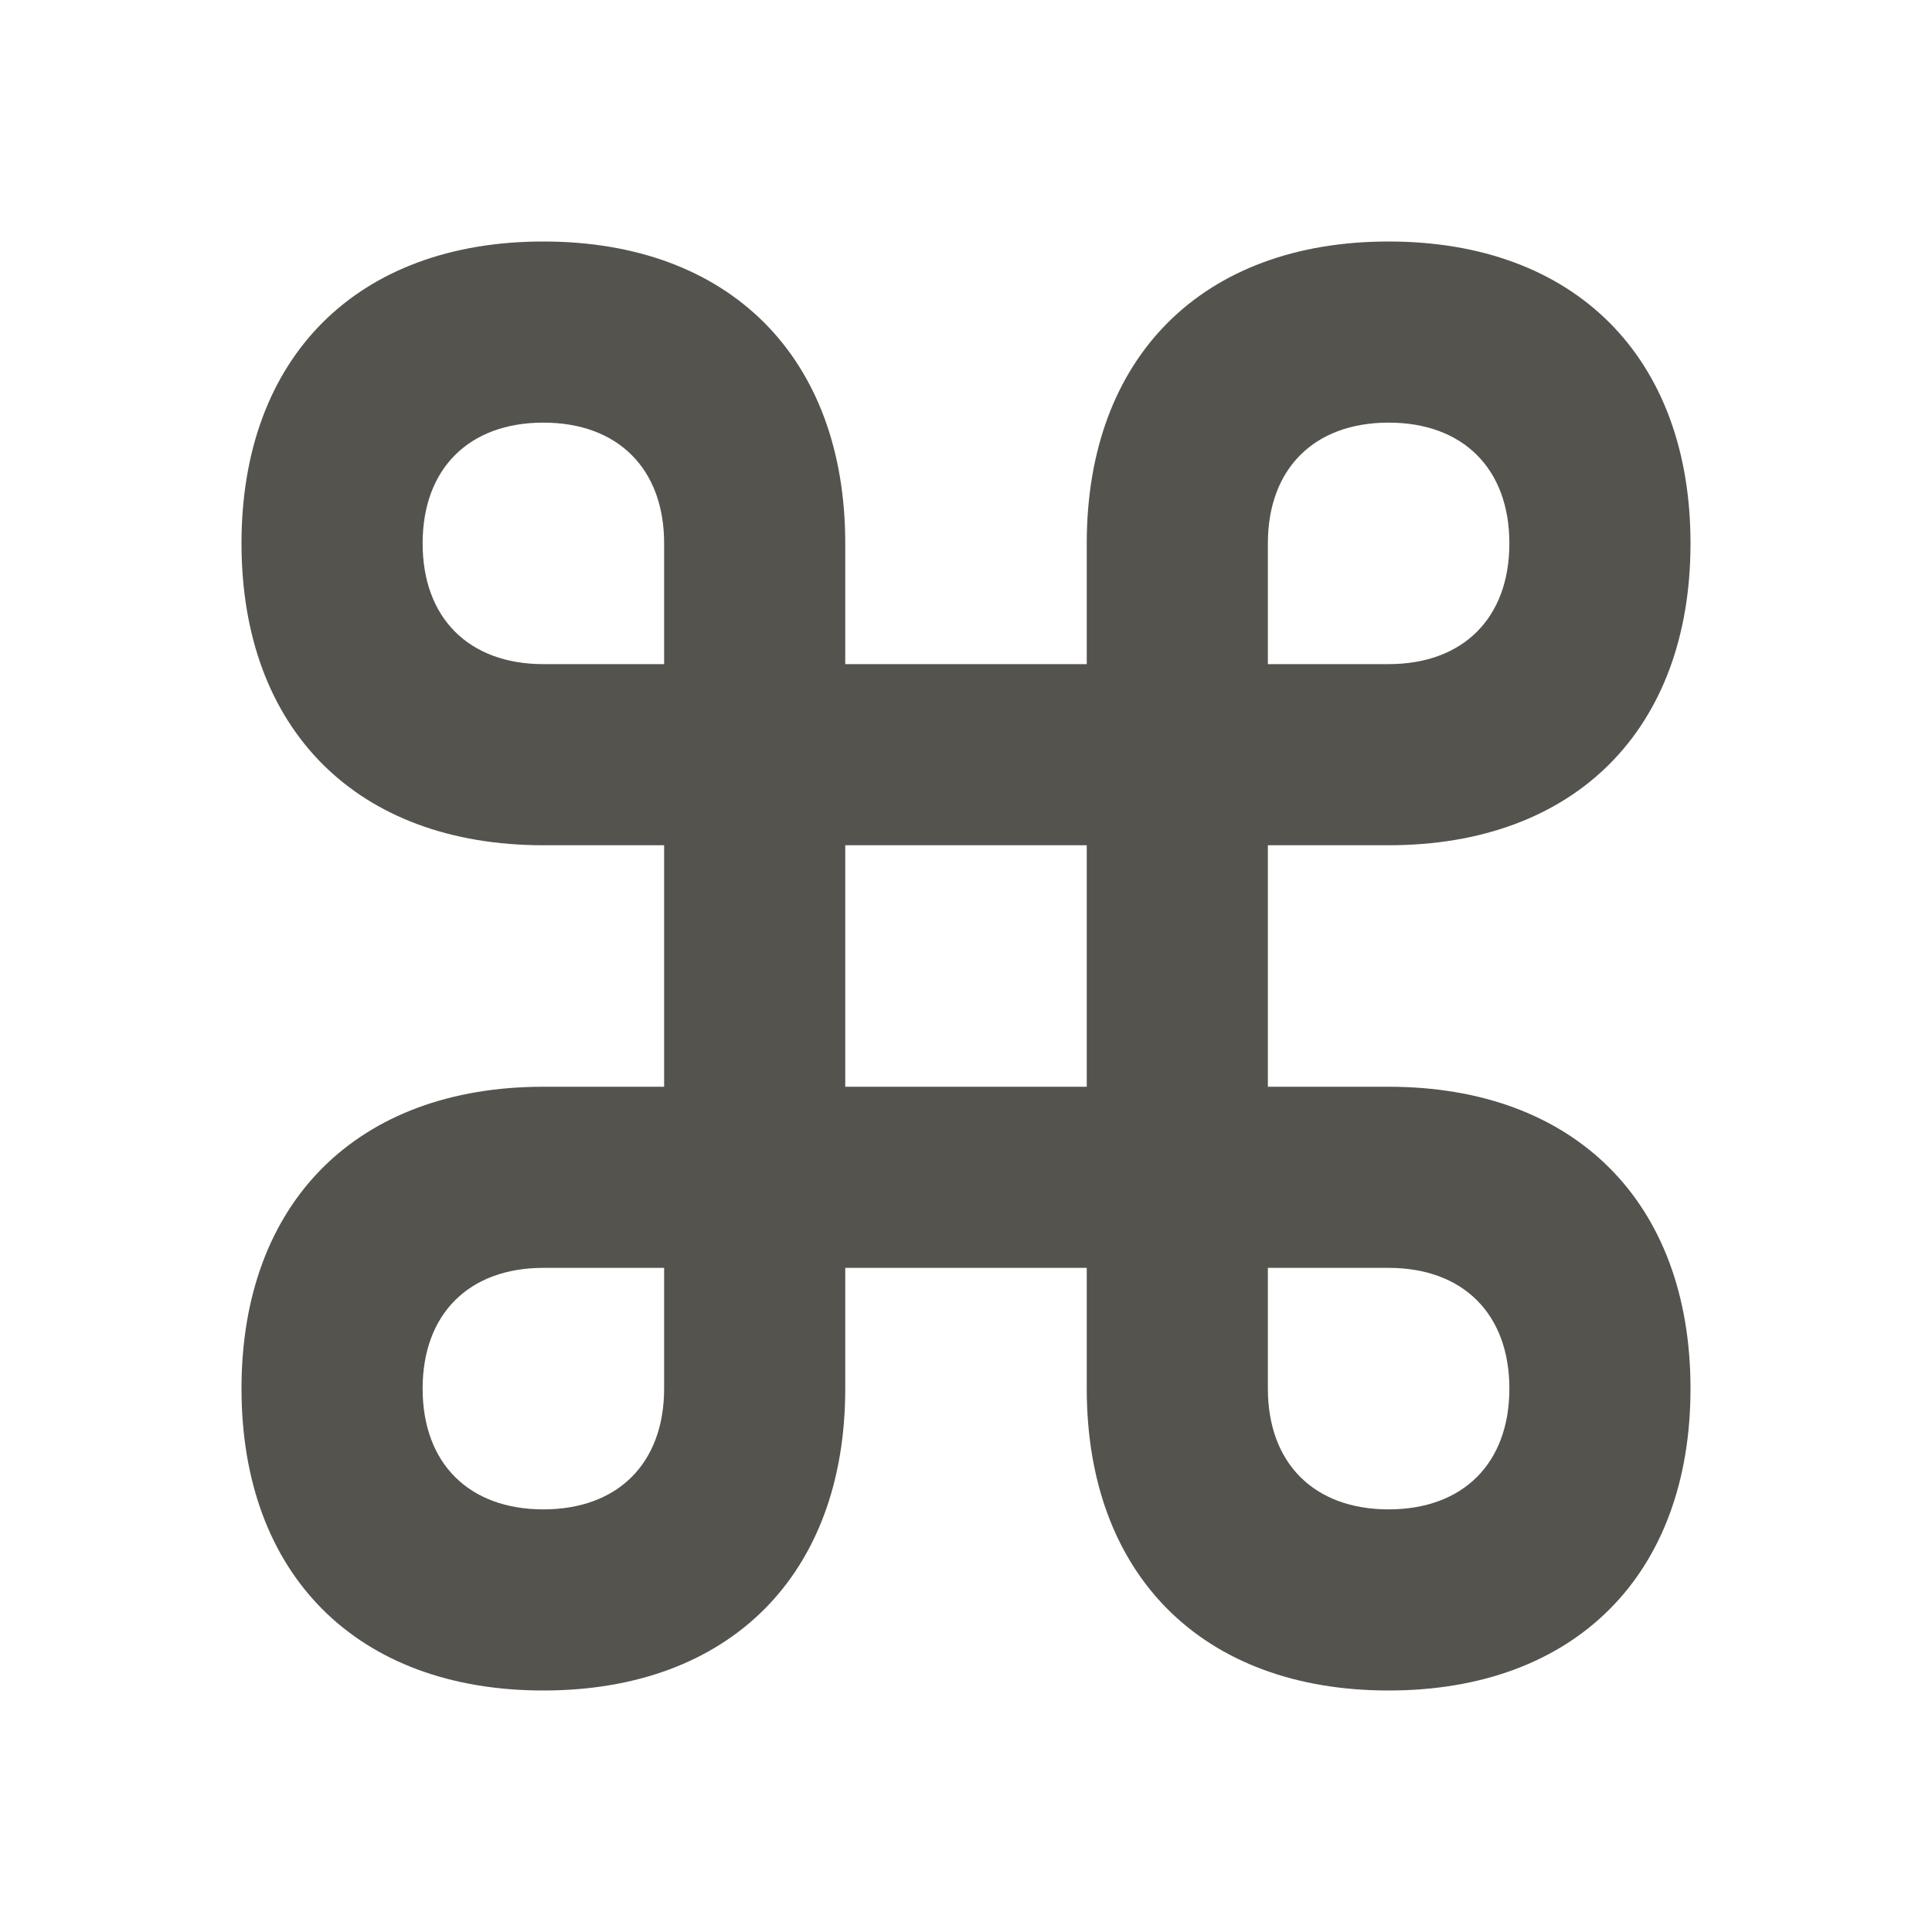 <svg xmlns="http://www.w3.org/2000/svg" viewBox="0 0 64 64"><defs fill="#55534E"></defs><path d="m46,36h-4v-8h4c6.17,0,10-3.83,10-10s-3.83-10-10-10-10,3.83-10,10v4h-8v-4c0-6.17-3.83-10-10-10s-10,3.83-10,10,3.83,10,10,10h4v8h-4c-6.17,0-10,3.83-10,10s3.83,10,10,10,10-3.83,10-10v-4h8v4c0,6.17,3.83,10,10,10s10-3.83,10-10-3.83-10-10-10Zm-4-18c0-2.47,1.53-4,4-4s4,1.53,4,4-1.53,4-4,4h-4v-4Zm-20,28c0,2.47-1.53,4-4,4s-4-1.53-4-4,1.53-4,4-4h4v4Zm0-24h-4c-2.47,0-4-1.53-4-4s1.53-4,4-4,4,1.53,4,4v4Zm14,14h-8v-8h8v8Zm10,14c-2.47,0-4-1.53-4-4v-4h4c2.47,0,4,1.53,4,4s-1.53,4-4,4Z" fill="#55534E"></path></svg>